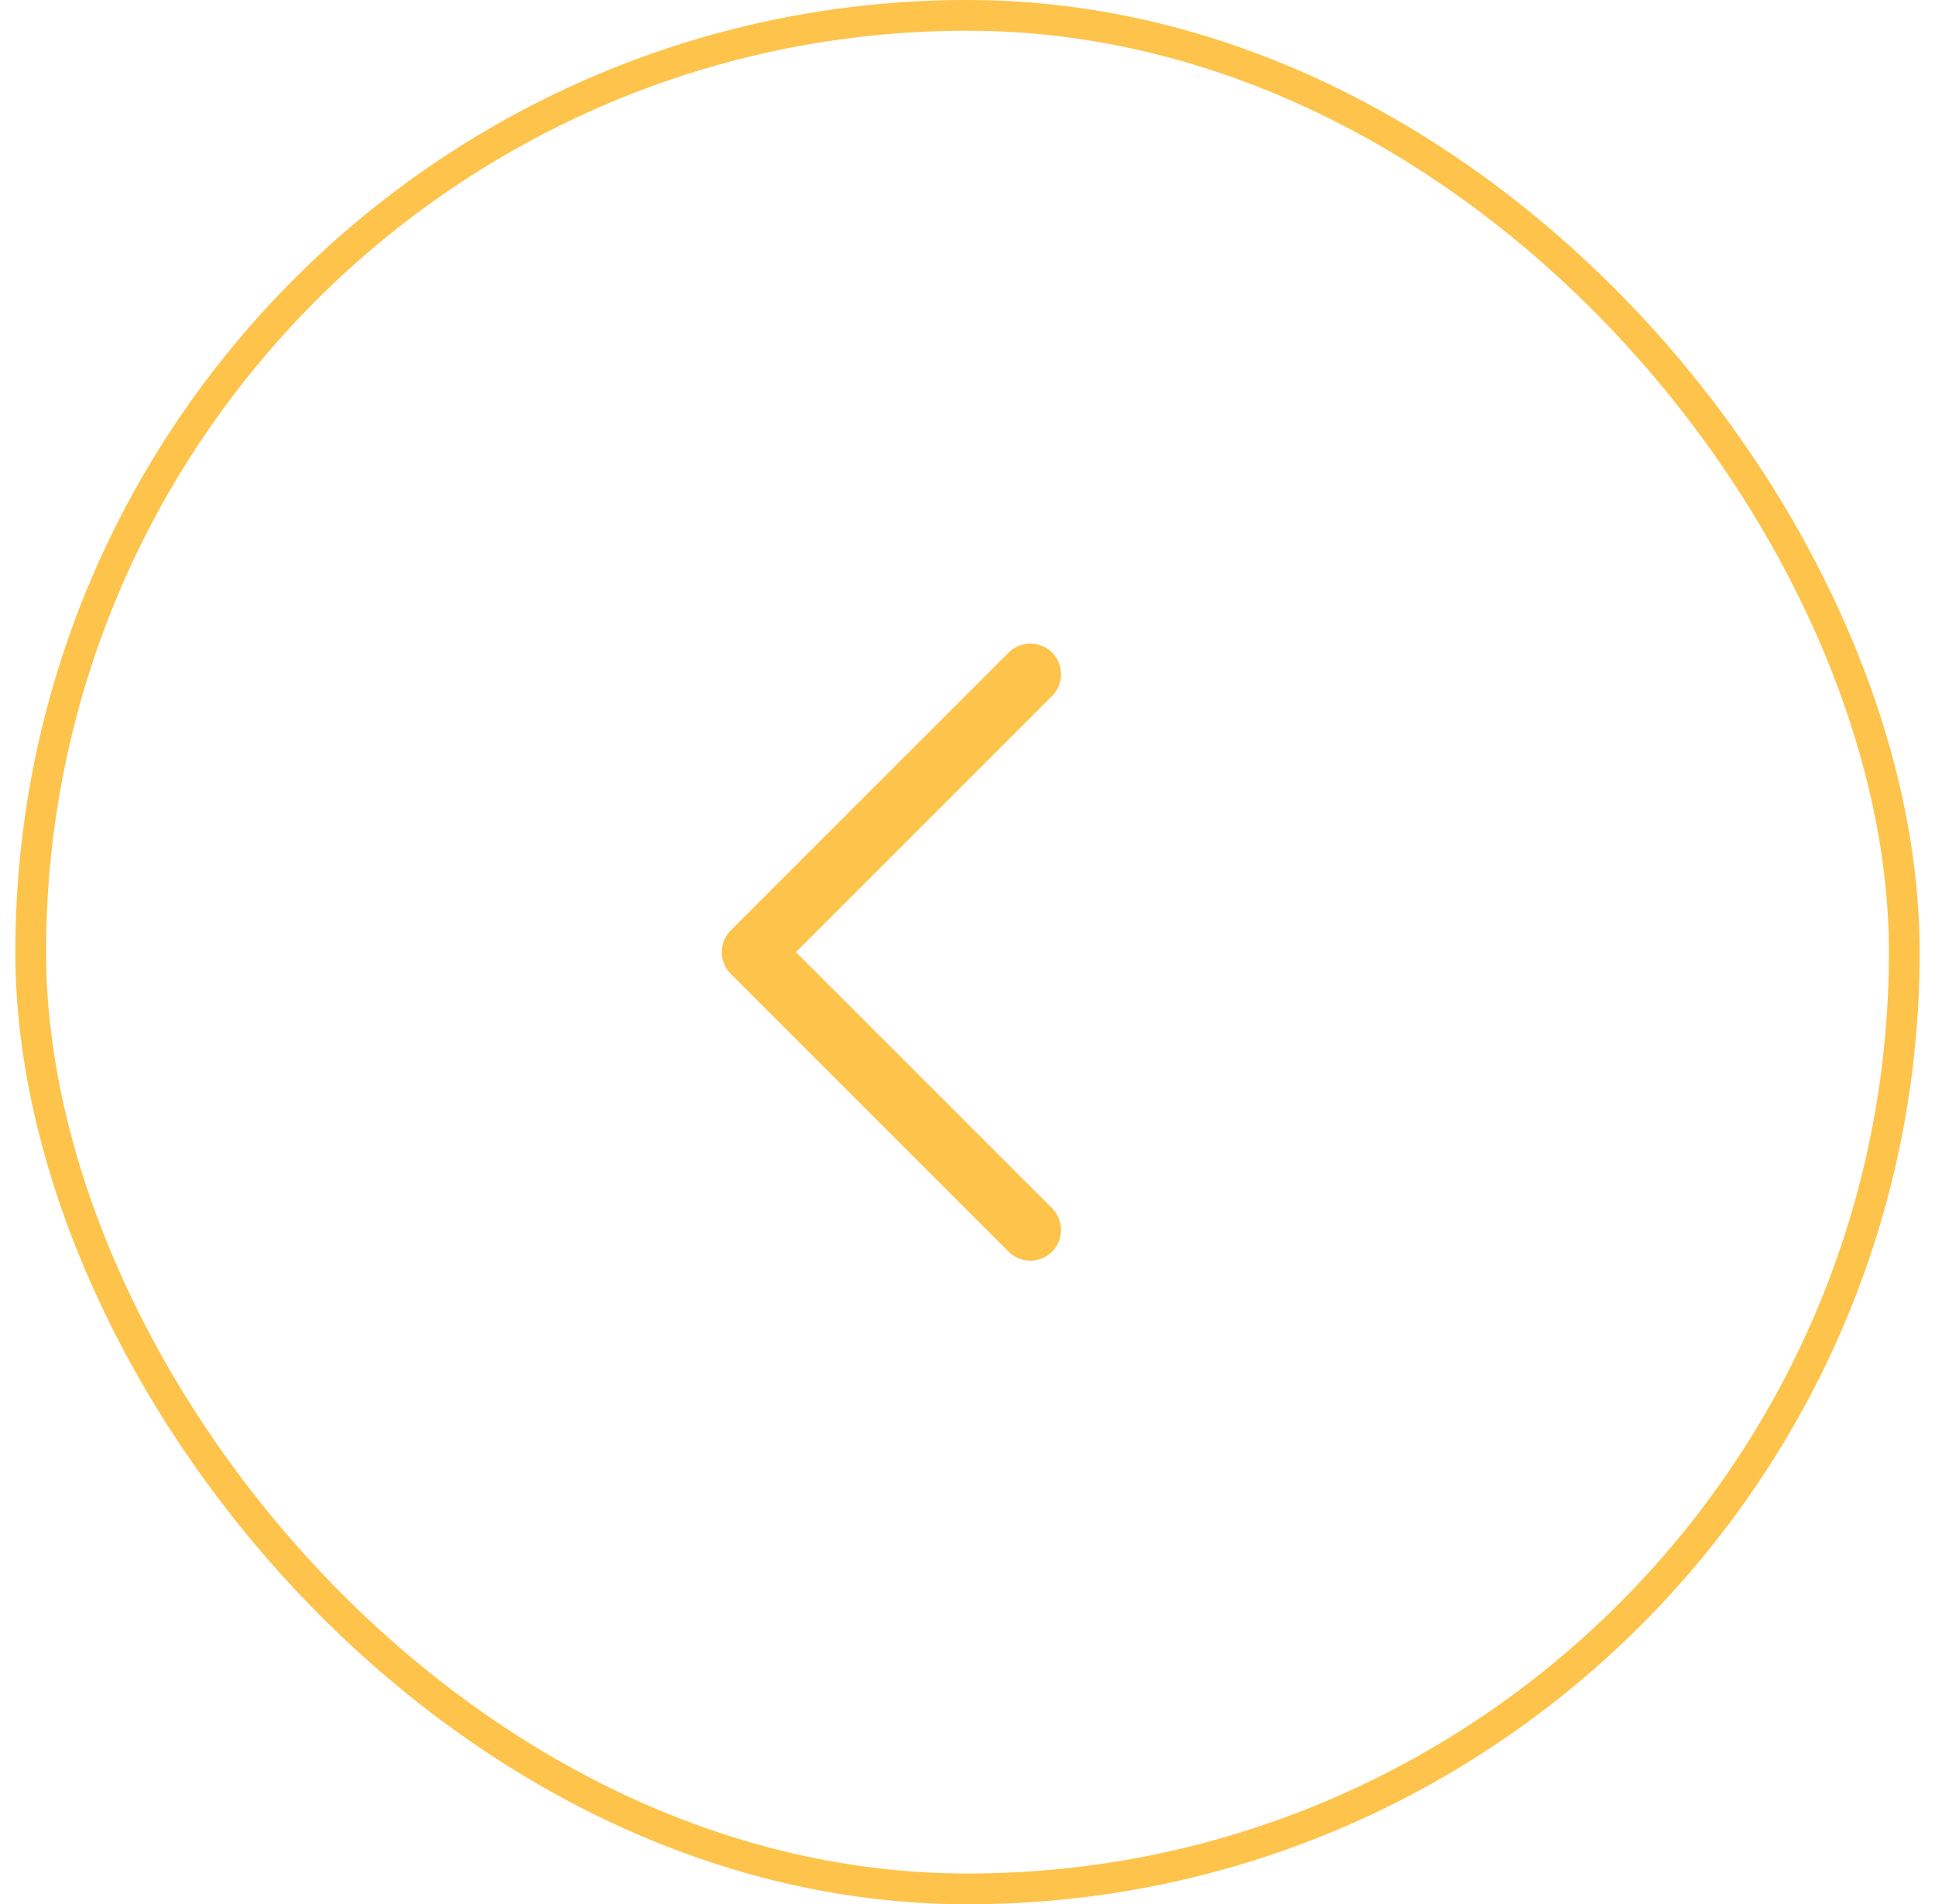<svg width="63" height="62" viewBox="0 0 63 62" fill="none" xmlns="http://www.w3.org/2000/svg">
<rect x="1" y="0.5" width="61" height="61" rx="30.5" stroke="#FEC34A"/>
<path d="M33.546 21.954L24.5 31L33.546 40.046" stroke="#FEC34A" stroke-width="2" stroke-linecap="round" stroke-linejoin="round"/>
</svg>
